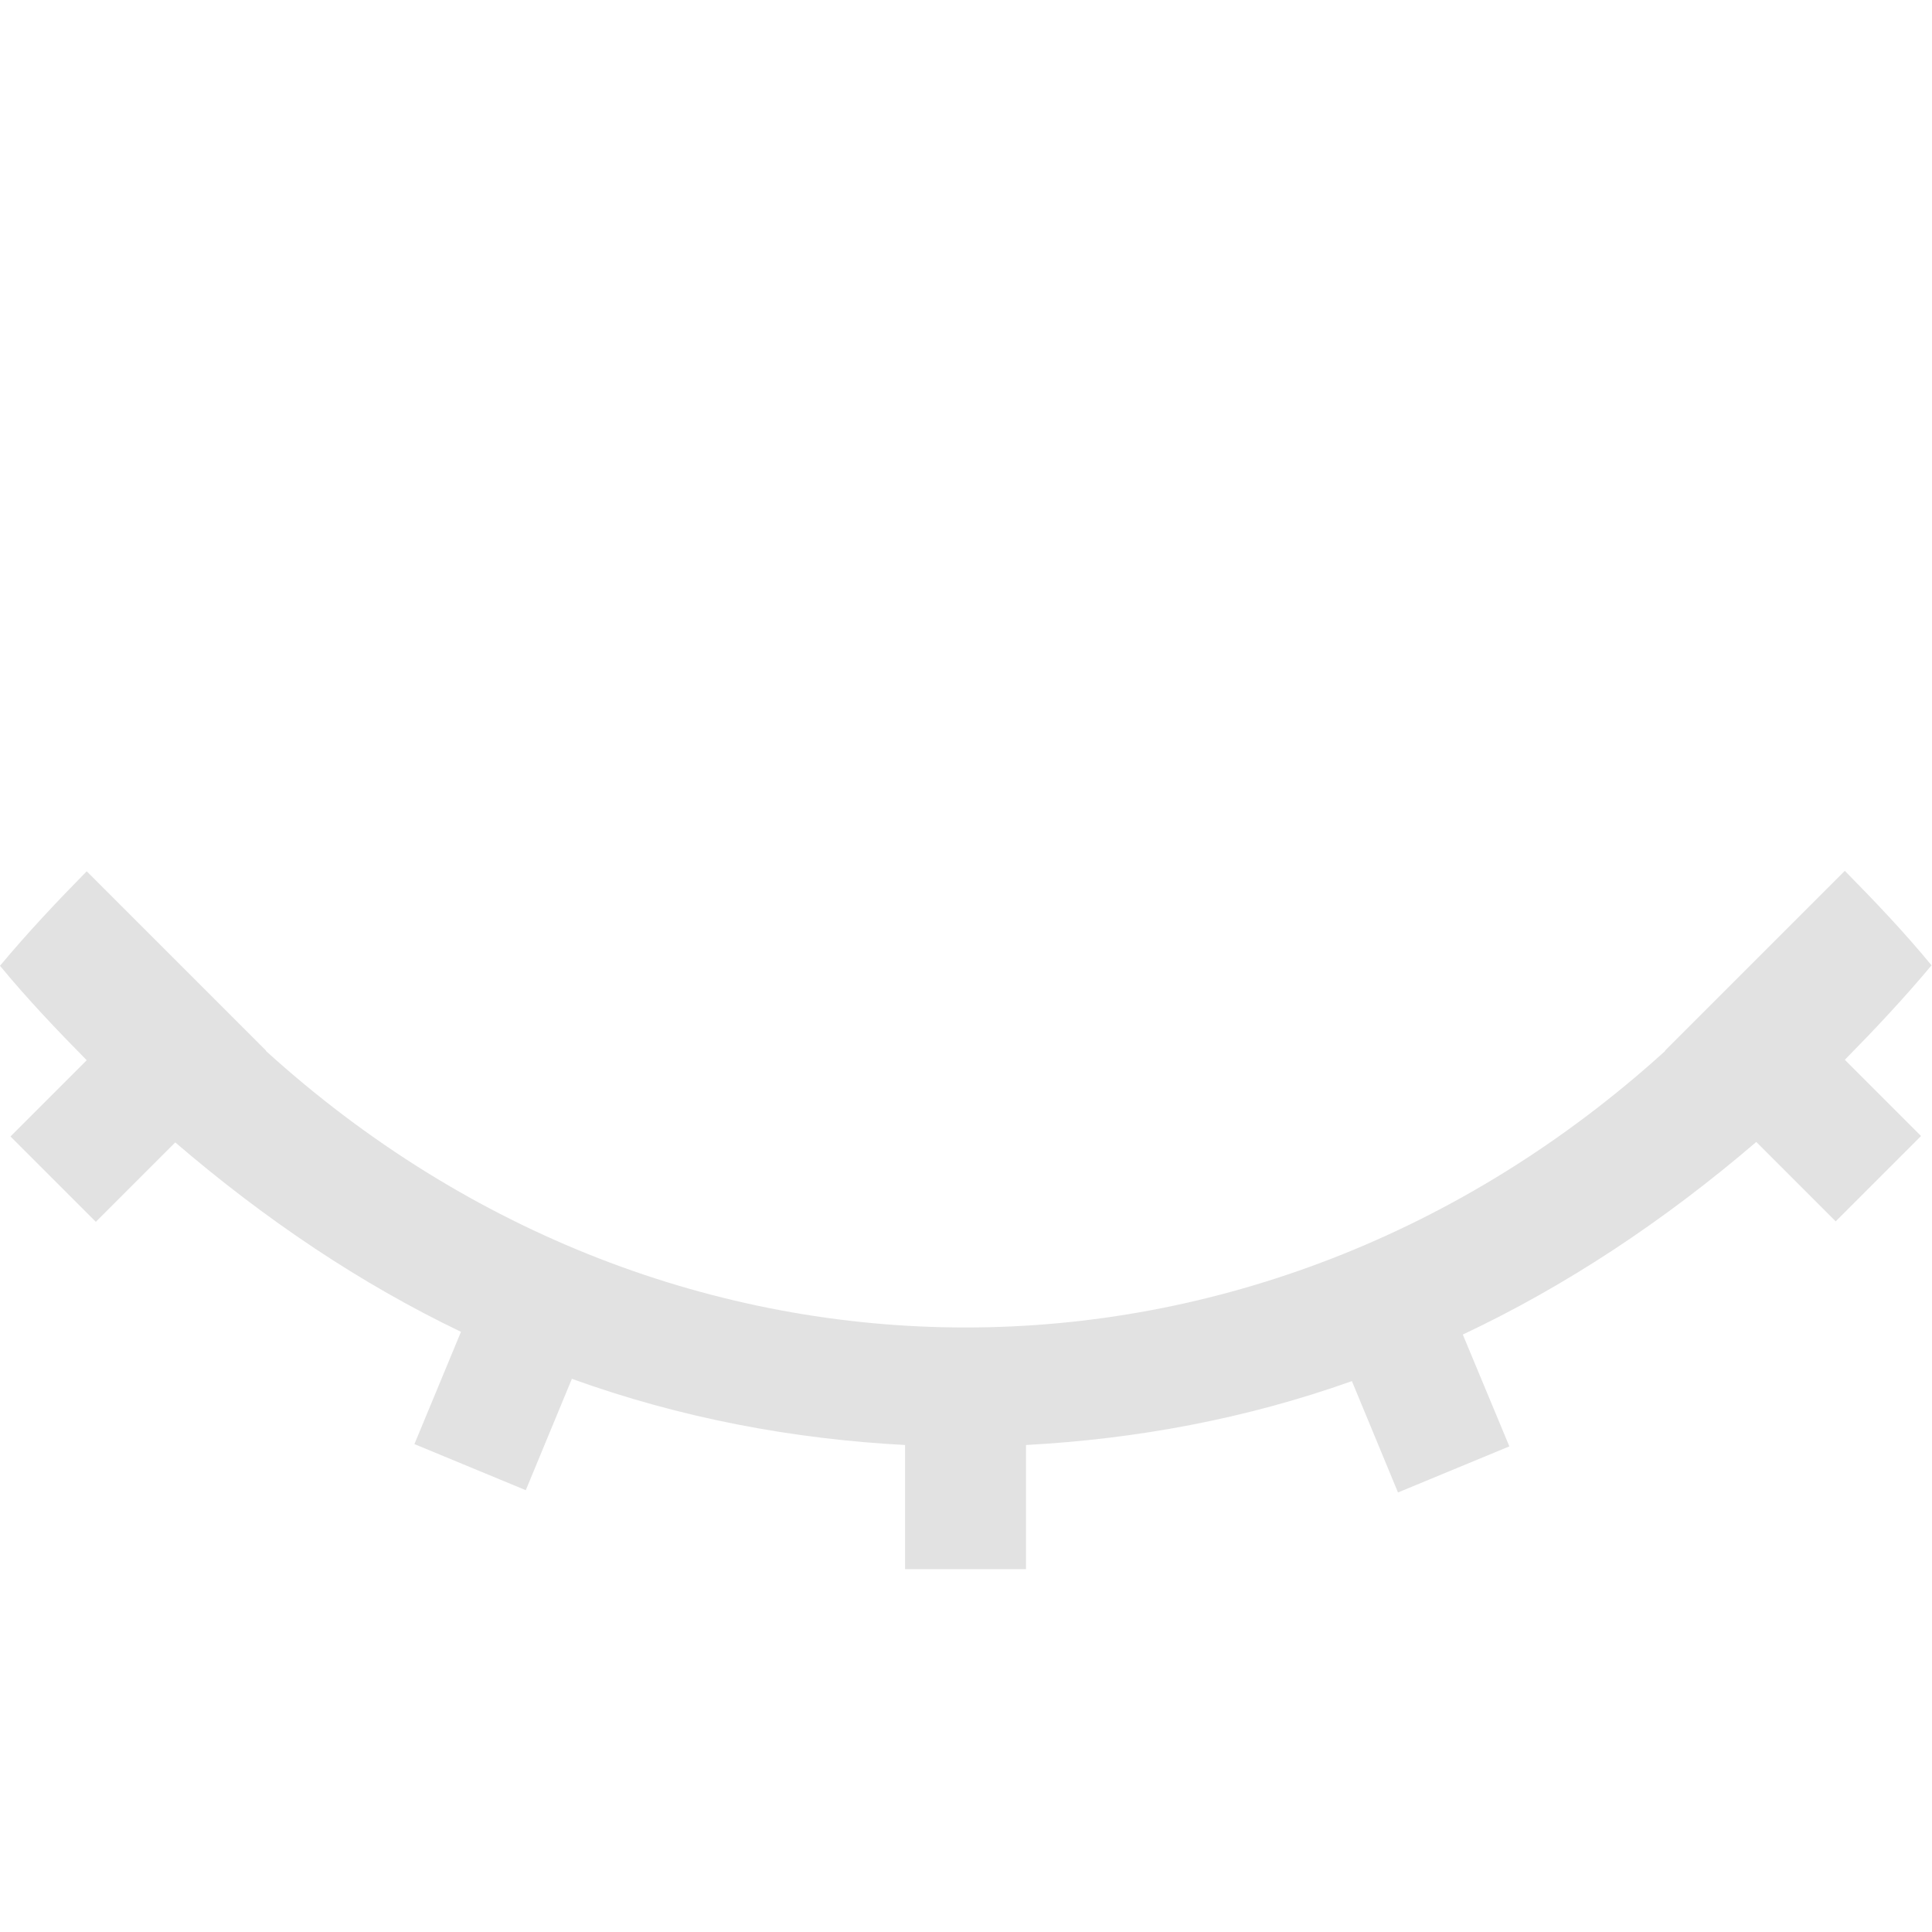 <?xml version="1.0" encoding="UTF-8" standalone="no"?>
<svg
   xmlns:dc="http://purl.org/dc/elements/1.1/"
   xmlns:cc="http://creativecommons.org/ns#"
   xmlns:rdf="http://www.w3.org/1999/02/22-rdf-syntax-ns#"
   xmlns:svg="http://www.w3.org/2000/svg"
   xmlns="http://www.w3.org/2000/svg"
   width="16"
   height="16"
   viewBox="0 0 4.233 4.233"
   version="1.1"
   id="svg26">
  <defs
     id="defs20" />
  <g
     id="layer1"
     transform="translate(-31.173,-194.149)">
    <path
       id="path846-4-4"
       style="opacity:0.998;fill:#e2e2e2;fill-opacity:1;stroke-width:0.978;stop-color:#000000"
       d="m 31.363,196.058 c -0.065,0.066 -0.129,0.134 -0.19,0.207 0.061,0.074 0.125,0.141 0.19,0.207 l -0.167,0.167 0.187,0.187 0.174,-0.174 c 0.198,0.17 0.407,0.31 0.626,0.415 l -0.102,0.246 0.244,0.101 0.101,-0.244 c 0.238,0.086 0.484,0.132 0.73,0.145 v 0.272 h 0.265 v -0.272 c 0.241,-0.013 0.481,-0.057 0.714,-0.14 l 0.101,0.244 0.244,-0.101 -0.102,-0.245 c 0.225,-0.106 0.44,-0.248 0.643,-0.422 l 0.174,0.174 0.187,-0.187 -0.167,-0.167 c 0.065,-0.066 0.129,-0.134 0.19,-0.207 -0.061,-0.074 -0.125,-0.141 -0.19,-0.207 l -0.207,0.207 -0.187,0.187 5.3e-4,5.1e-4 c -0.445,0.404 -0.989,0.606 -1.533,0.606 -0.544,0 -1.088,-0.202 -1.533,-0.606 l 5.3e-4,-5.1e-4 -0.187,-0.187 z" />
  </g>
</svg>
